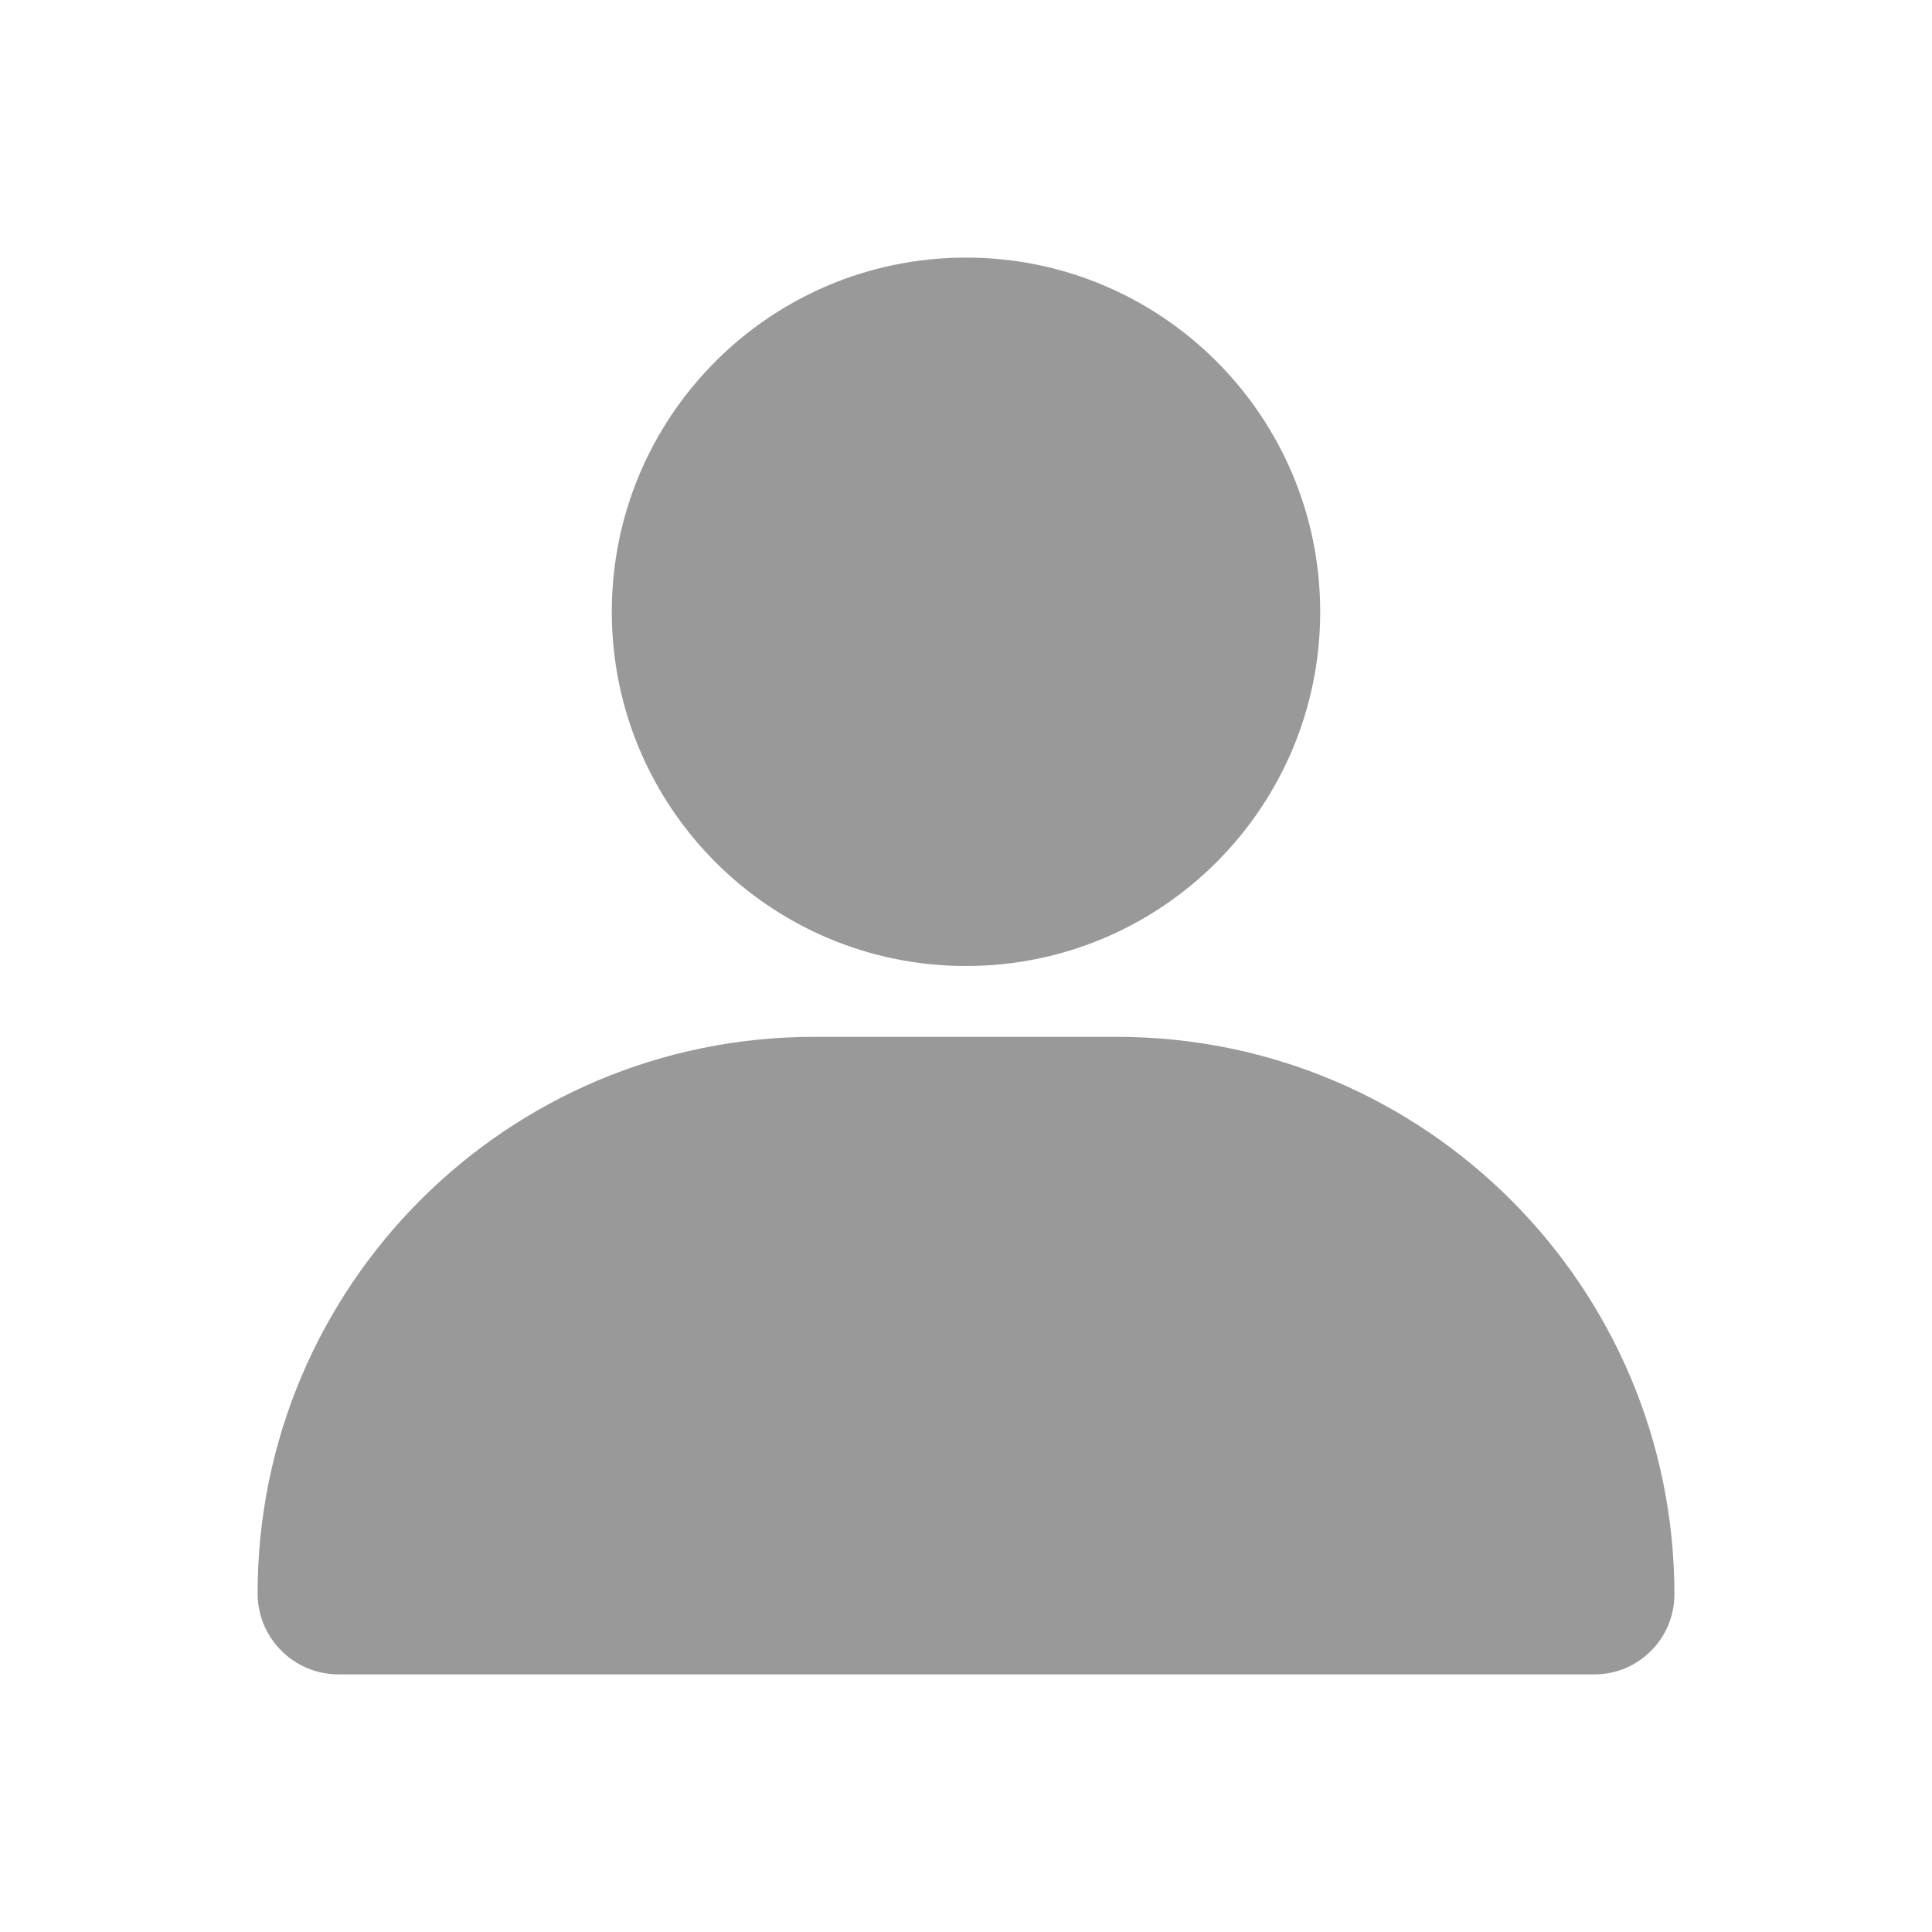 <svg width="30" height="30" viewBox="0 0 30 30" fill="none" xmlns="http://www.w3.org/2000/svg">
<path d="M15 4C11.963 4 9.5 6.462 9.5 9.5C9.5 12.537 11.963 15 15 15C18.038 15 20.5 12.537 20.5 9.5C20.5 6.462 18.038 4 15 4Z" fill="#999999"/>
<path d="M12.643 16.1C7.87 16.1 4 19.969 4 24.742C4 25.437 4.563 26 5.257 26H24.758C25.444 26 26 25.443 26 24.757C26 19.976 22.124 16.1 17.343 16.1L12.643 16.1Z" fill="#999999"/>
</svg>
